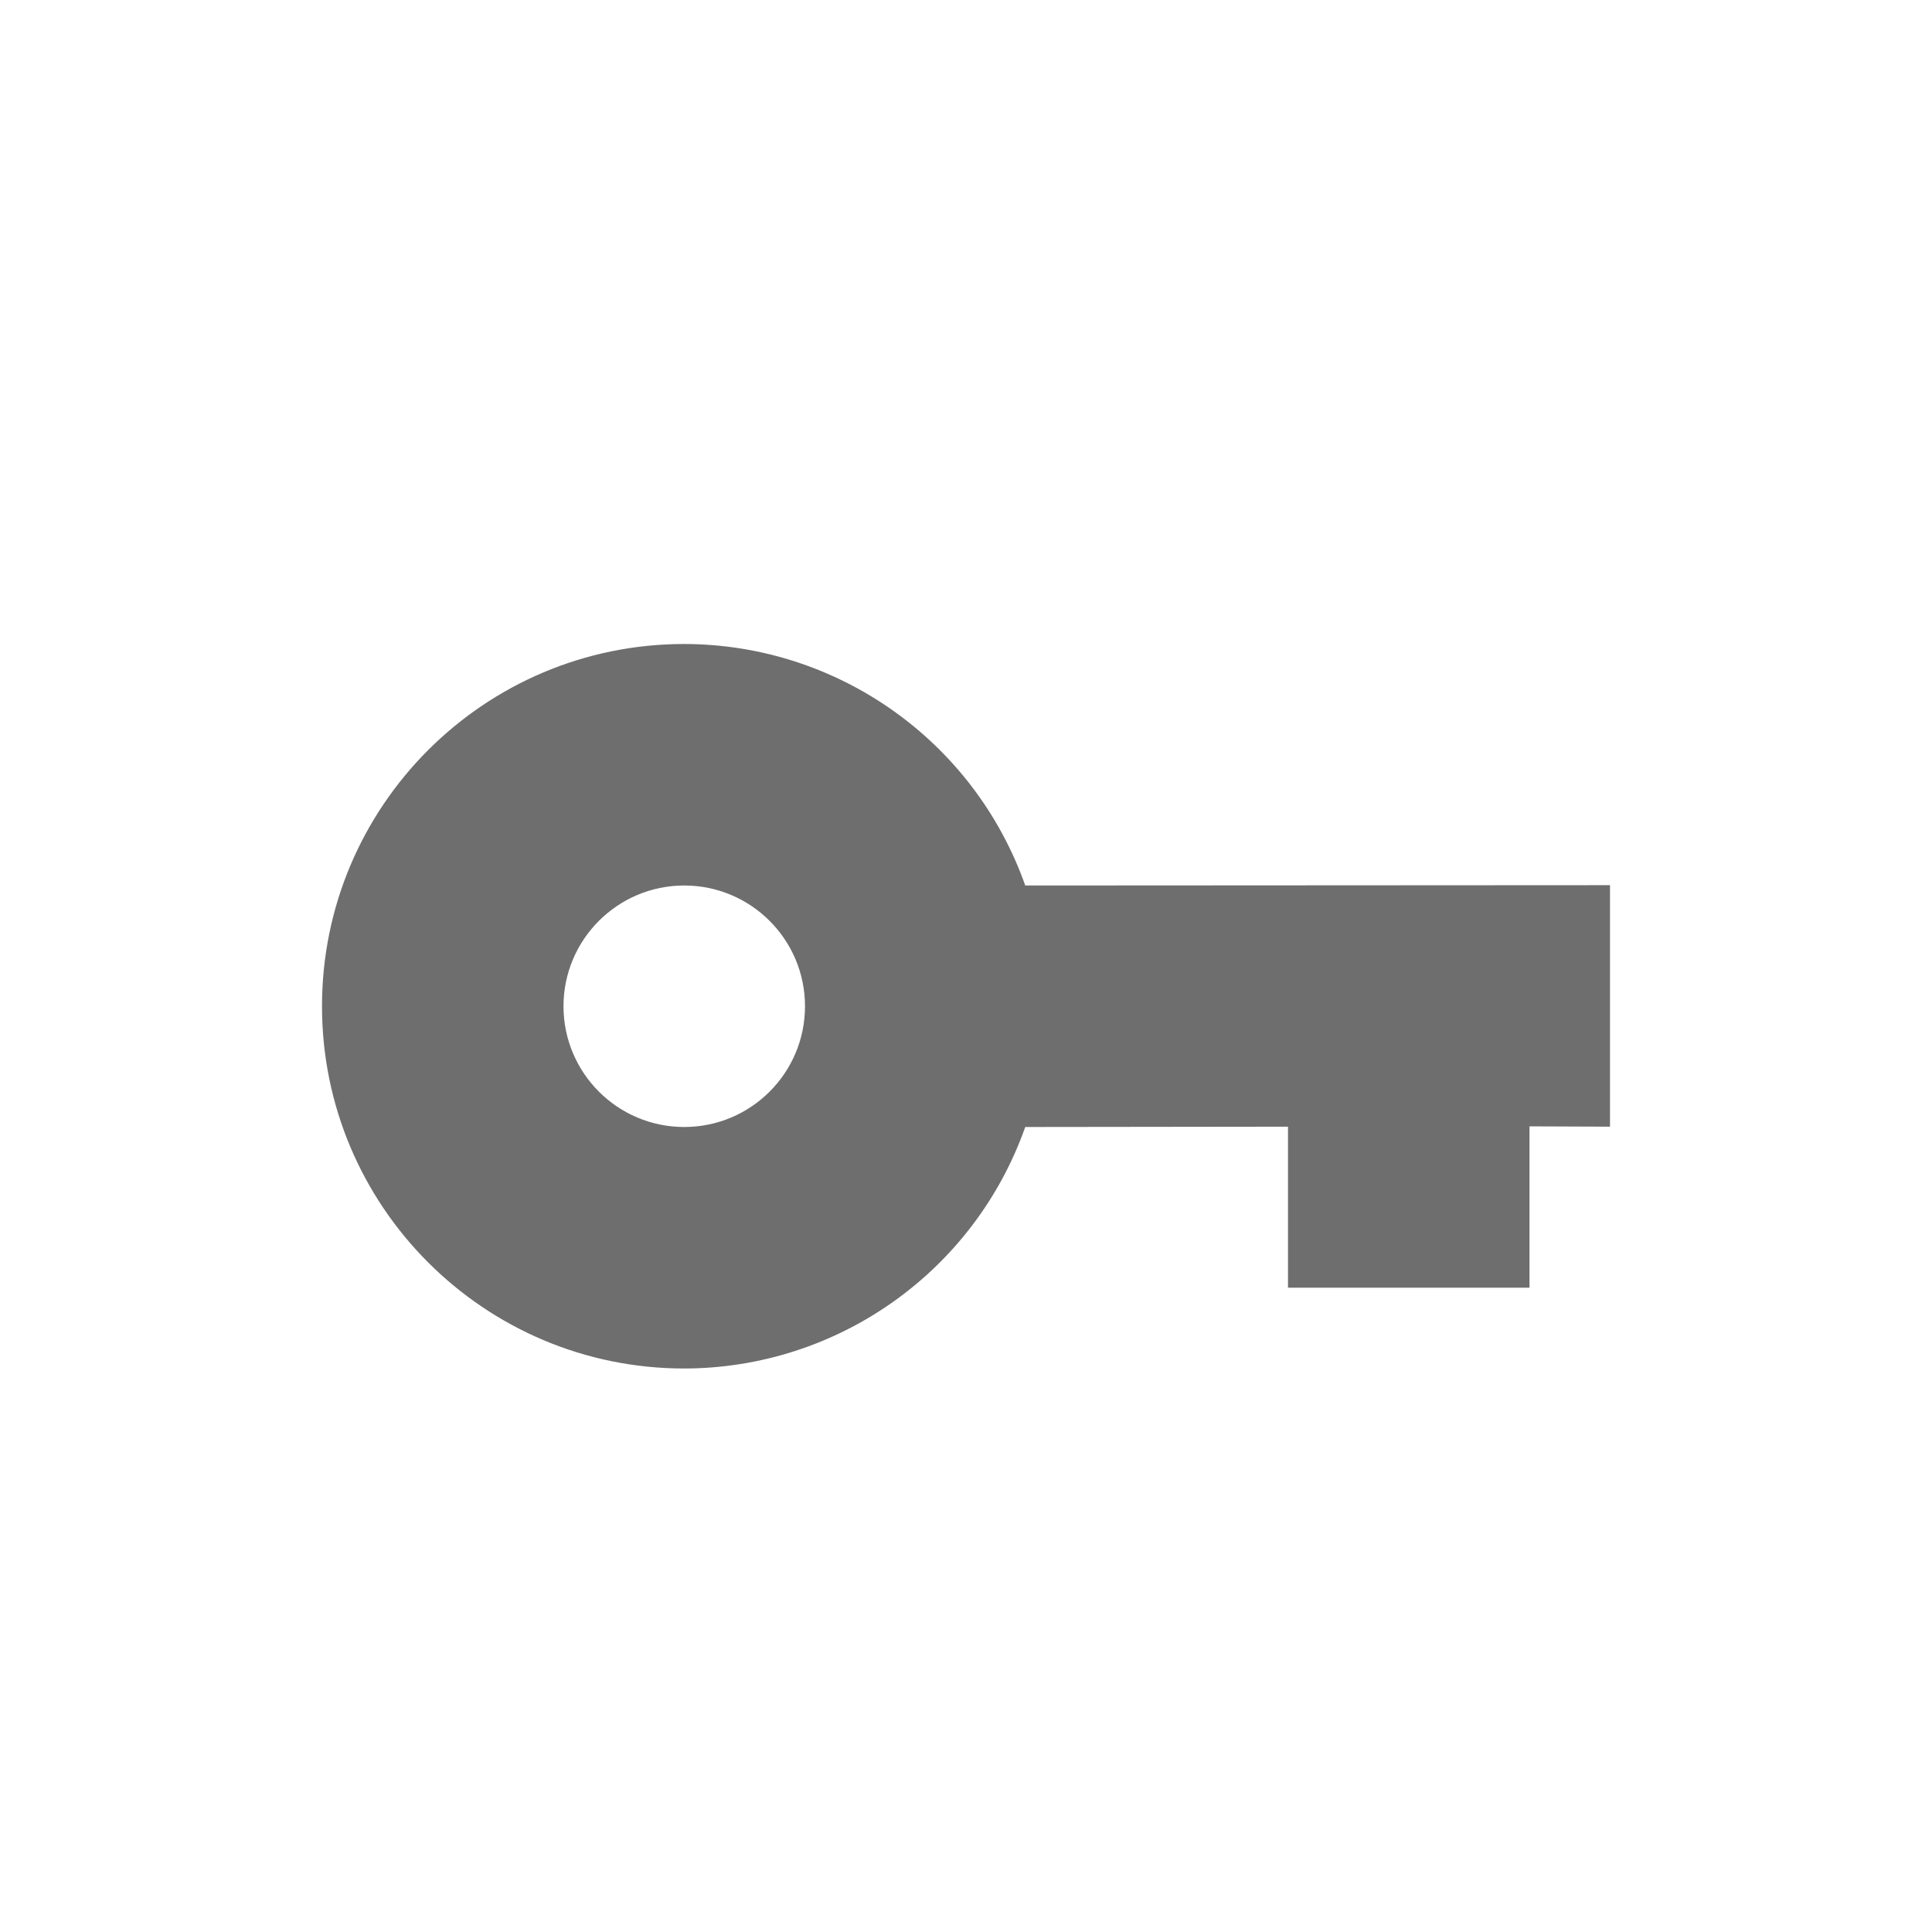 <svg xmlns="http://www.w3.org/2000/svg" width="24" height="24" viewBox="0 0 24 24">
 <defs>
  <style id="current-color-scheme" type="text/css">
   .ColorScheme-Text { color:#6e6e6e; } .ColorScheme-NeutralText { color:#ff9800; } .ColorScheme-PositiveText { color:#4caf50; } .ColorScheme-NegativeText { color:#f44336; }
  </style>
 </defs>
 <path style="fill:currentColor" class="ColorScheme-Text" d="M 4.5 4 C 2.015 4 0 6.015 0 8.5 C 0 10.985 2.015 13 4.5 13 C 6.405 12.997 8.101 11.796 8.736 10 L 12 9.996 L 12 11.996 L 15 11.996 L 15 9.992 L 16 9.996 L 16 6.996 L 8.736 7 C 8.101 5.204 6.405 4.003 4.5 4 z M 4.5 7 C 5.328 7 6 7.672 6 8.5 C 6 9.328 5.328 10 4.5 10 C 3.672 10 3 9.328 3 8.5 C 3 7.672 3.672 7 4.5 7 z" transform="translate(4 4)"/>
</svg>
